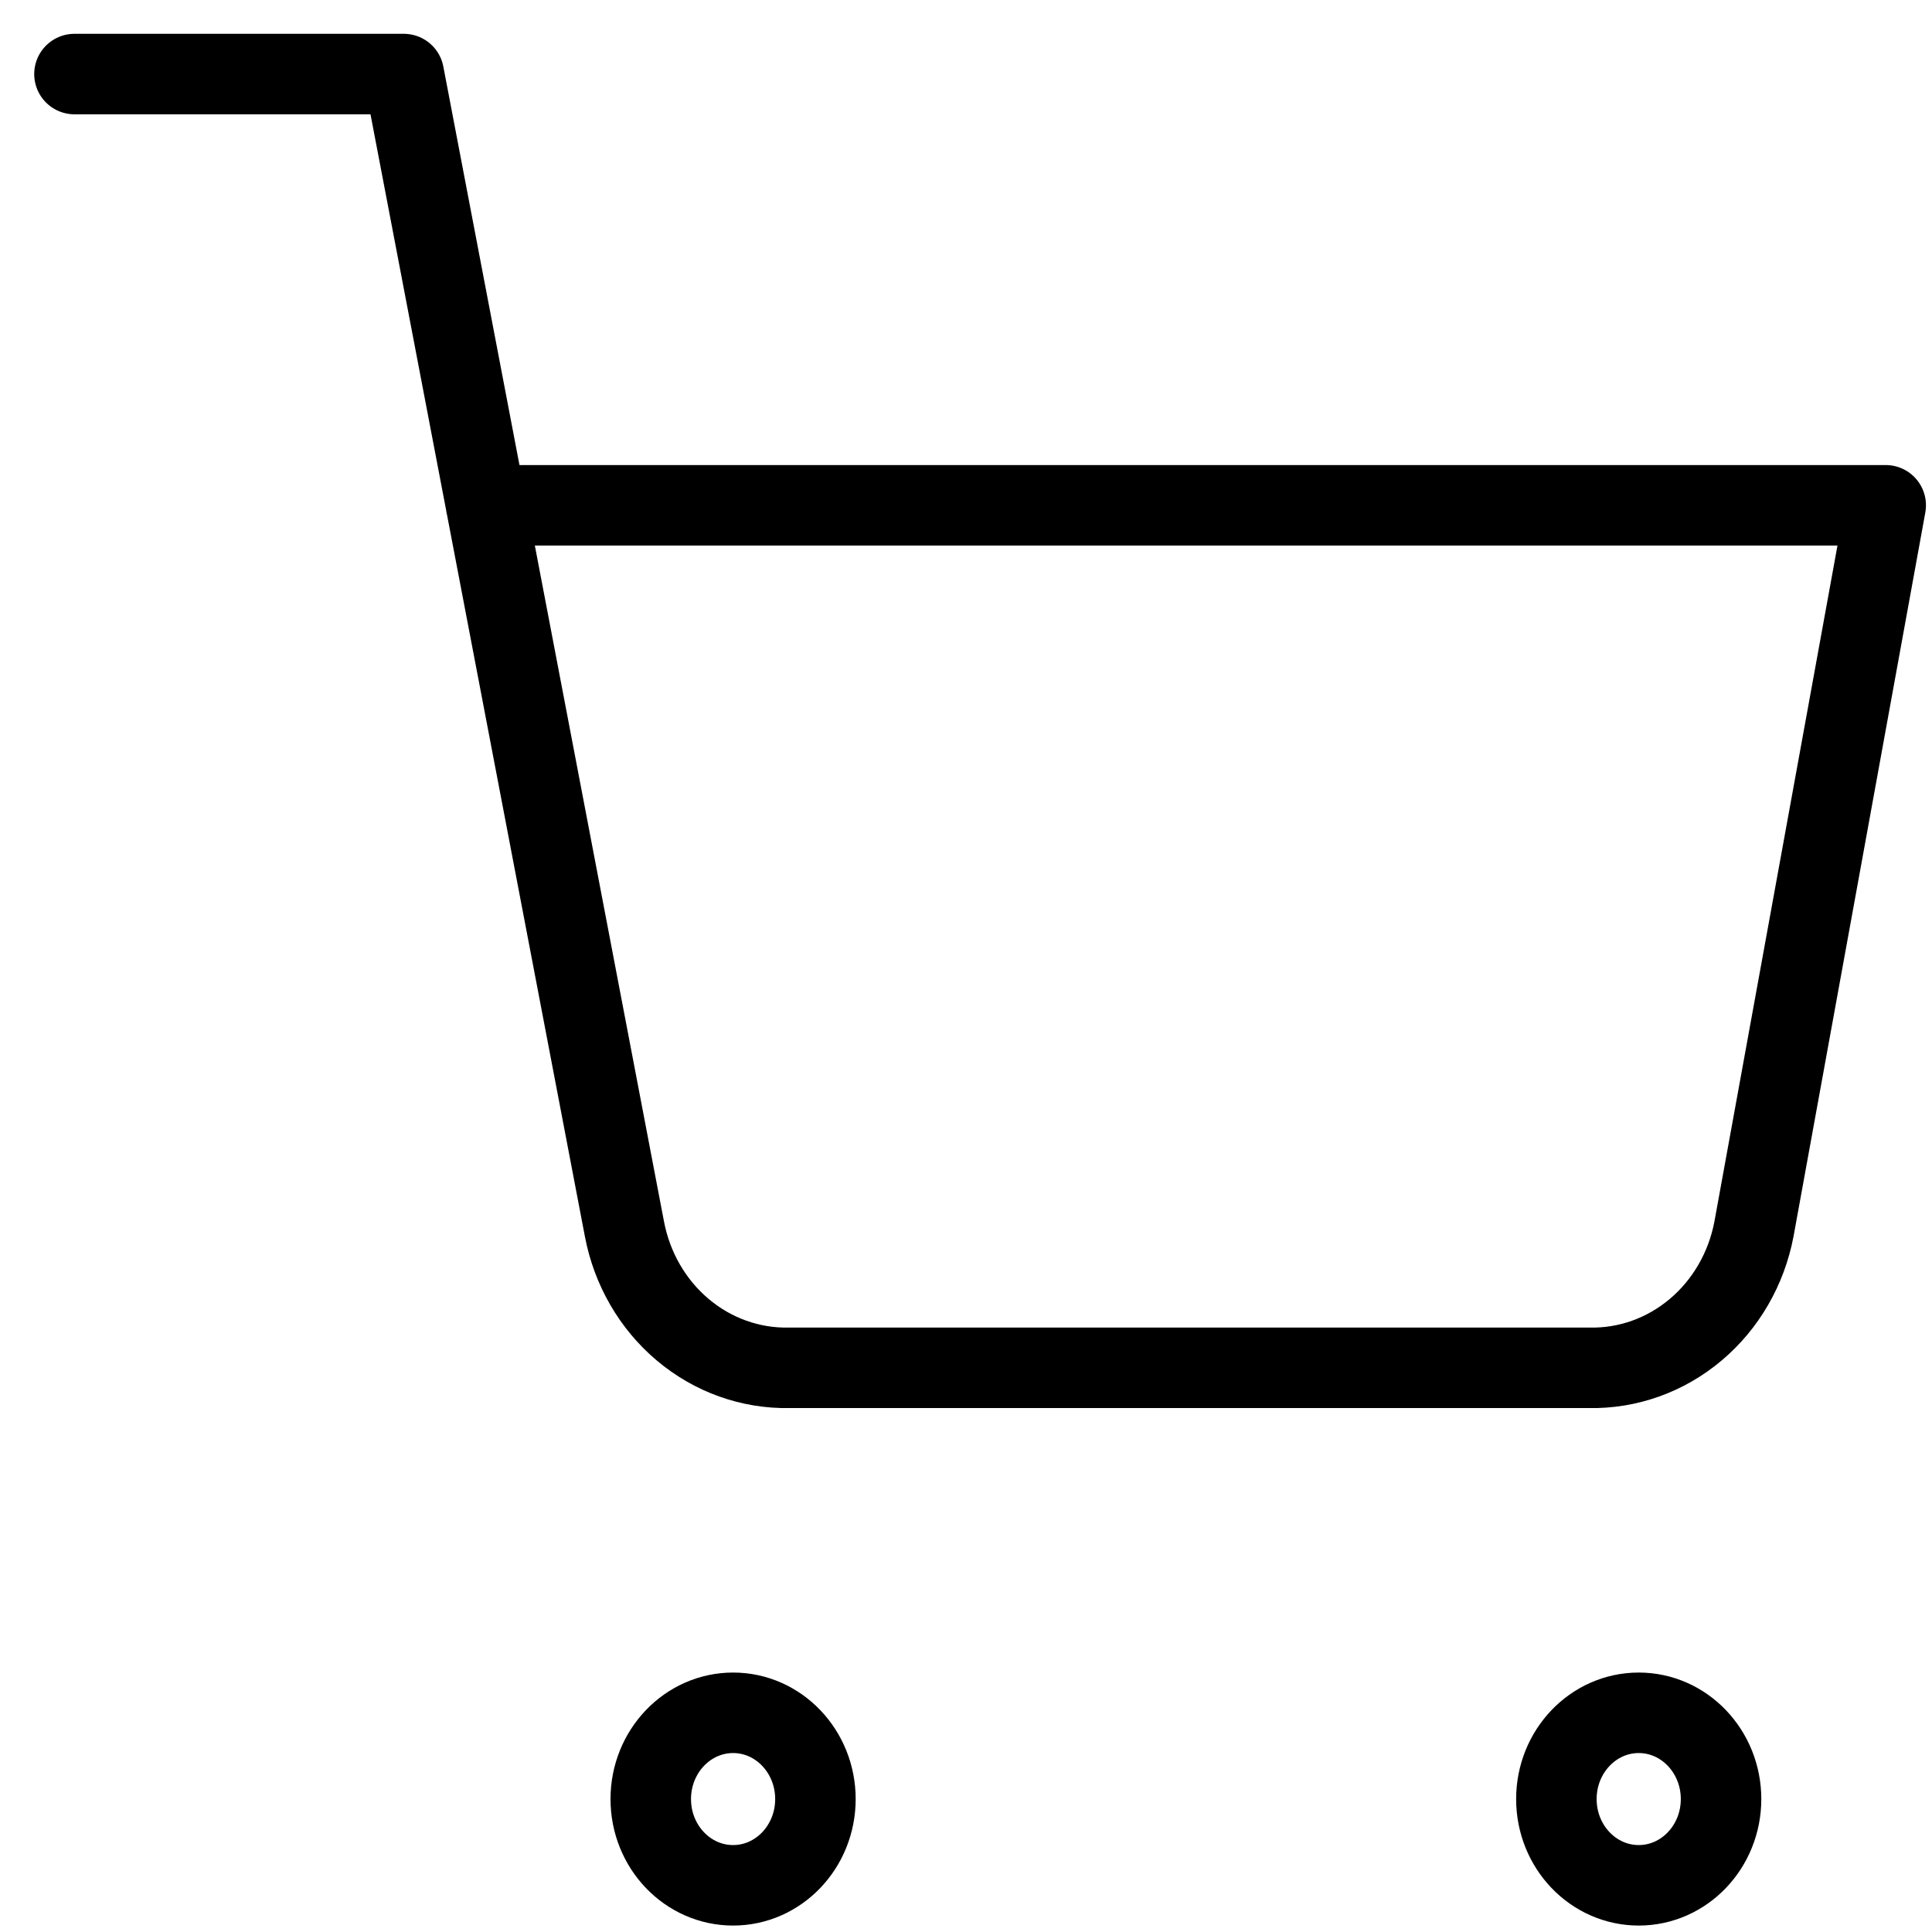 <svg width="48" height="48" viewBox="0 0 48 48" fill="none" xmlns="http://www.w3.org/2000/svg">
<path d="M18.214 46.84C19.343 46.84 20.259 45.881 20.259 44.697C20.259 43.514 19.343 42.554 18.214 42.554C17.084 42.554 16.168 43.514 16.168 44.697C16.168 45.881 17.084 46.84 18.214 46.84Z" stroke="black" stroke-width="2" stroke-linecap="round" stroke-linejoin="round"/>
<path d="M40.714 46.84C41.843 46.84 42.759 45.881 42.759 44.697C42.759 43.514 41.843 42.554 40.714 42.554C39.584 42.554 38.668 43.514 38.668 44.697C38.668 45.881 39.584 46.84 40.714 46.84Z" stroke="black" stroke-width="2" stroke-linecap="round" stroke-linejoin="round"/>
<path d="M1.85 1.84H10.032L15.514 30.533C15.701 31.52 16.213 32.406 16.961 33.036C17.709 33.667 18.645 34.002 19.605 33.983H39.486C40.446 34.002 41.382 33.667 42.13 33.036C42.878 32.406 43.39 31.52 43.577 30.533L46.85 12.554H12.077" stroke="black" stroke-width="2" stroke-linecap="round" stroke-linejoin="round"/>
</svg>
